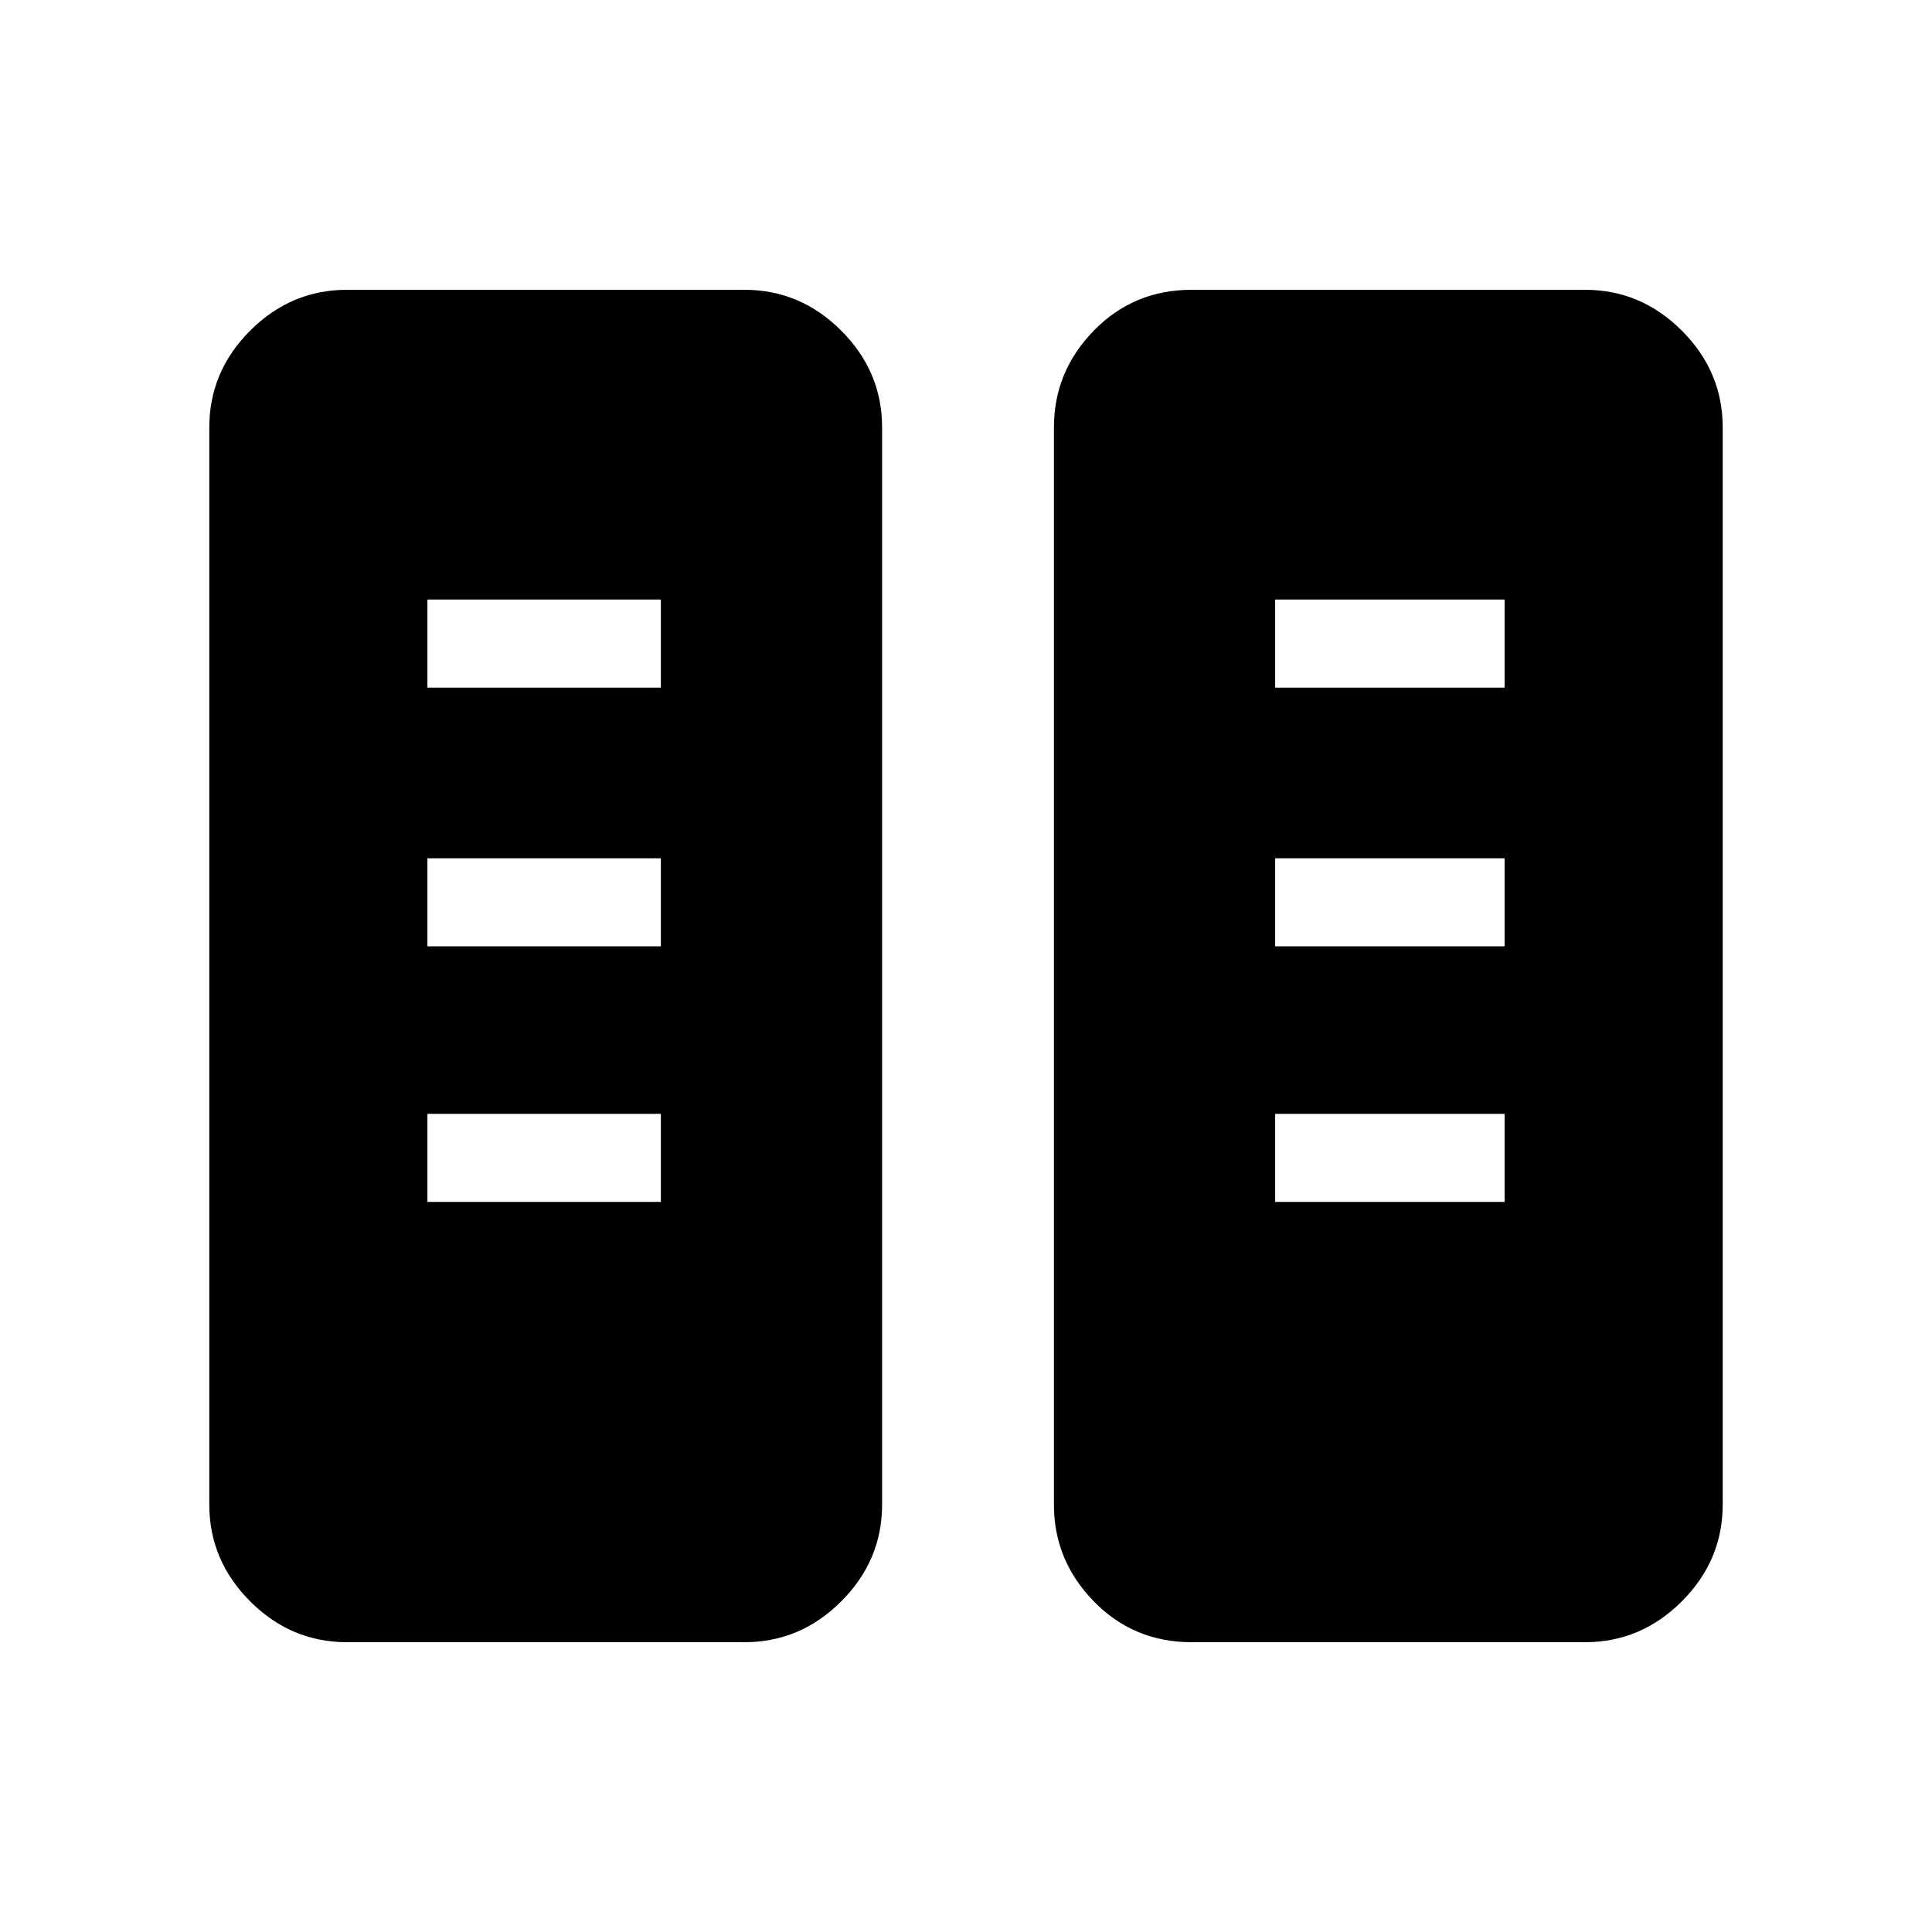 <svg xmlns="http://www.w3.org/2000/svg" height="48" viewBox="0 -960 960 960" width="48"><path d="M172.38-144q-27.78 0-48.08-20.3-20.3-20.3-20.3-48.08v-535.24q0-27.78 20.3-48.08 20.3-20.3 48.08-20.3h197.54q27.79 0 48.09 20.3 20.3 20.3 20.3 48.08v535.24q0 27.78-20.3 48.08-20.3 20.3-48.09 20.3H172.38Zm419.7 0q-28.79 0-48.59-20.3-19.8-20.3-19.8-48.08v-535.24q0-27.78 19.8-48.08 19.8-20.3 48.59-20.3h195.54q27.78 0 48.08 20.3 20.3 20.3 20.3 48.08v535.24q0 27.78-20.3 48.08-20.3 20.3-48.08 20.3H592.08Zm-379.7-218.77h116v-43.77h-116v43.77Zm421.24 0h114v-43.77h-114v43.77Zm-421.24-127h116v-43.77h-116v43.77Zm421.24 0h114v-43.77h-114v43.77ZM212.38-618.31h116v-43.77h-116v43.77Zm421.24 0h114v-43.77h-114v43.77Z"/></svg>